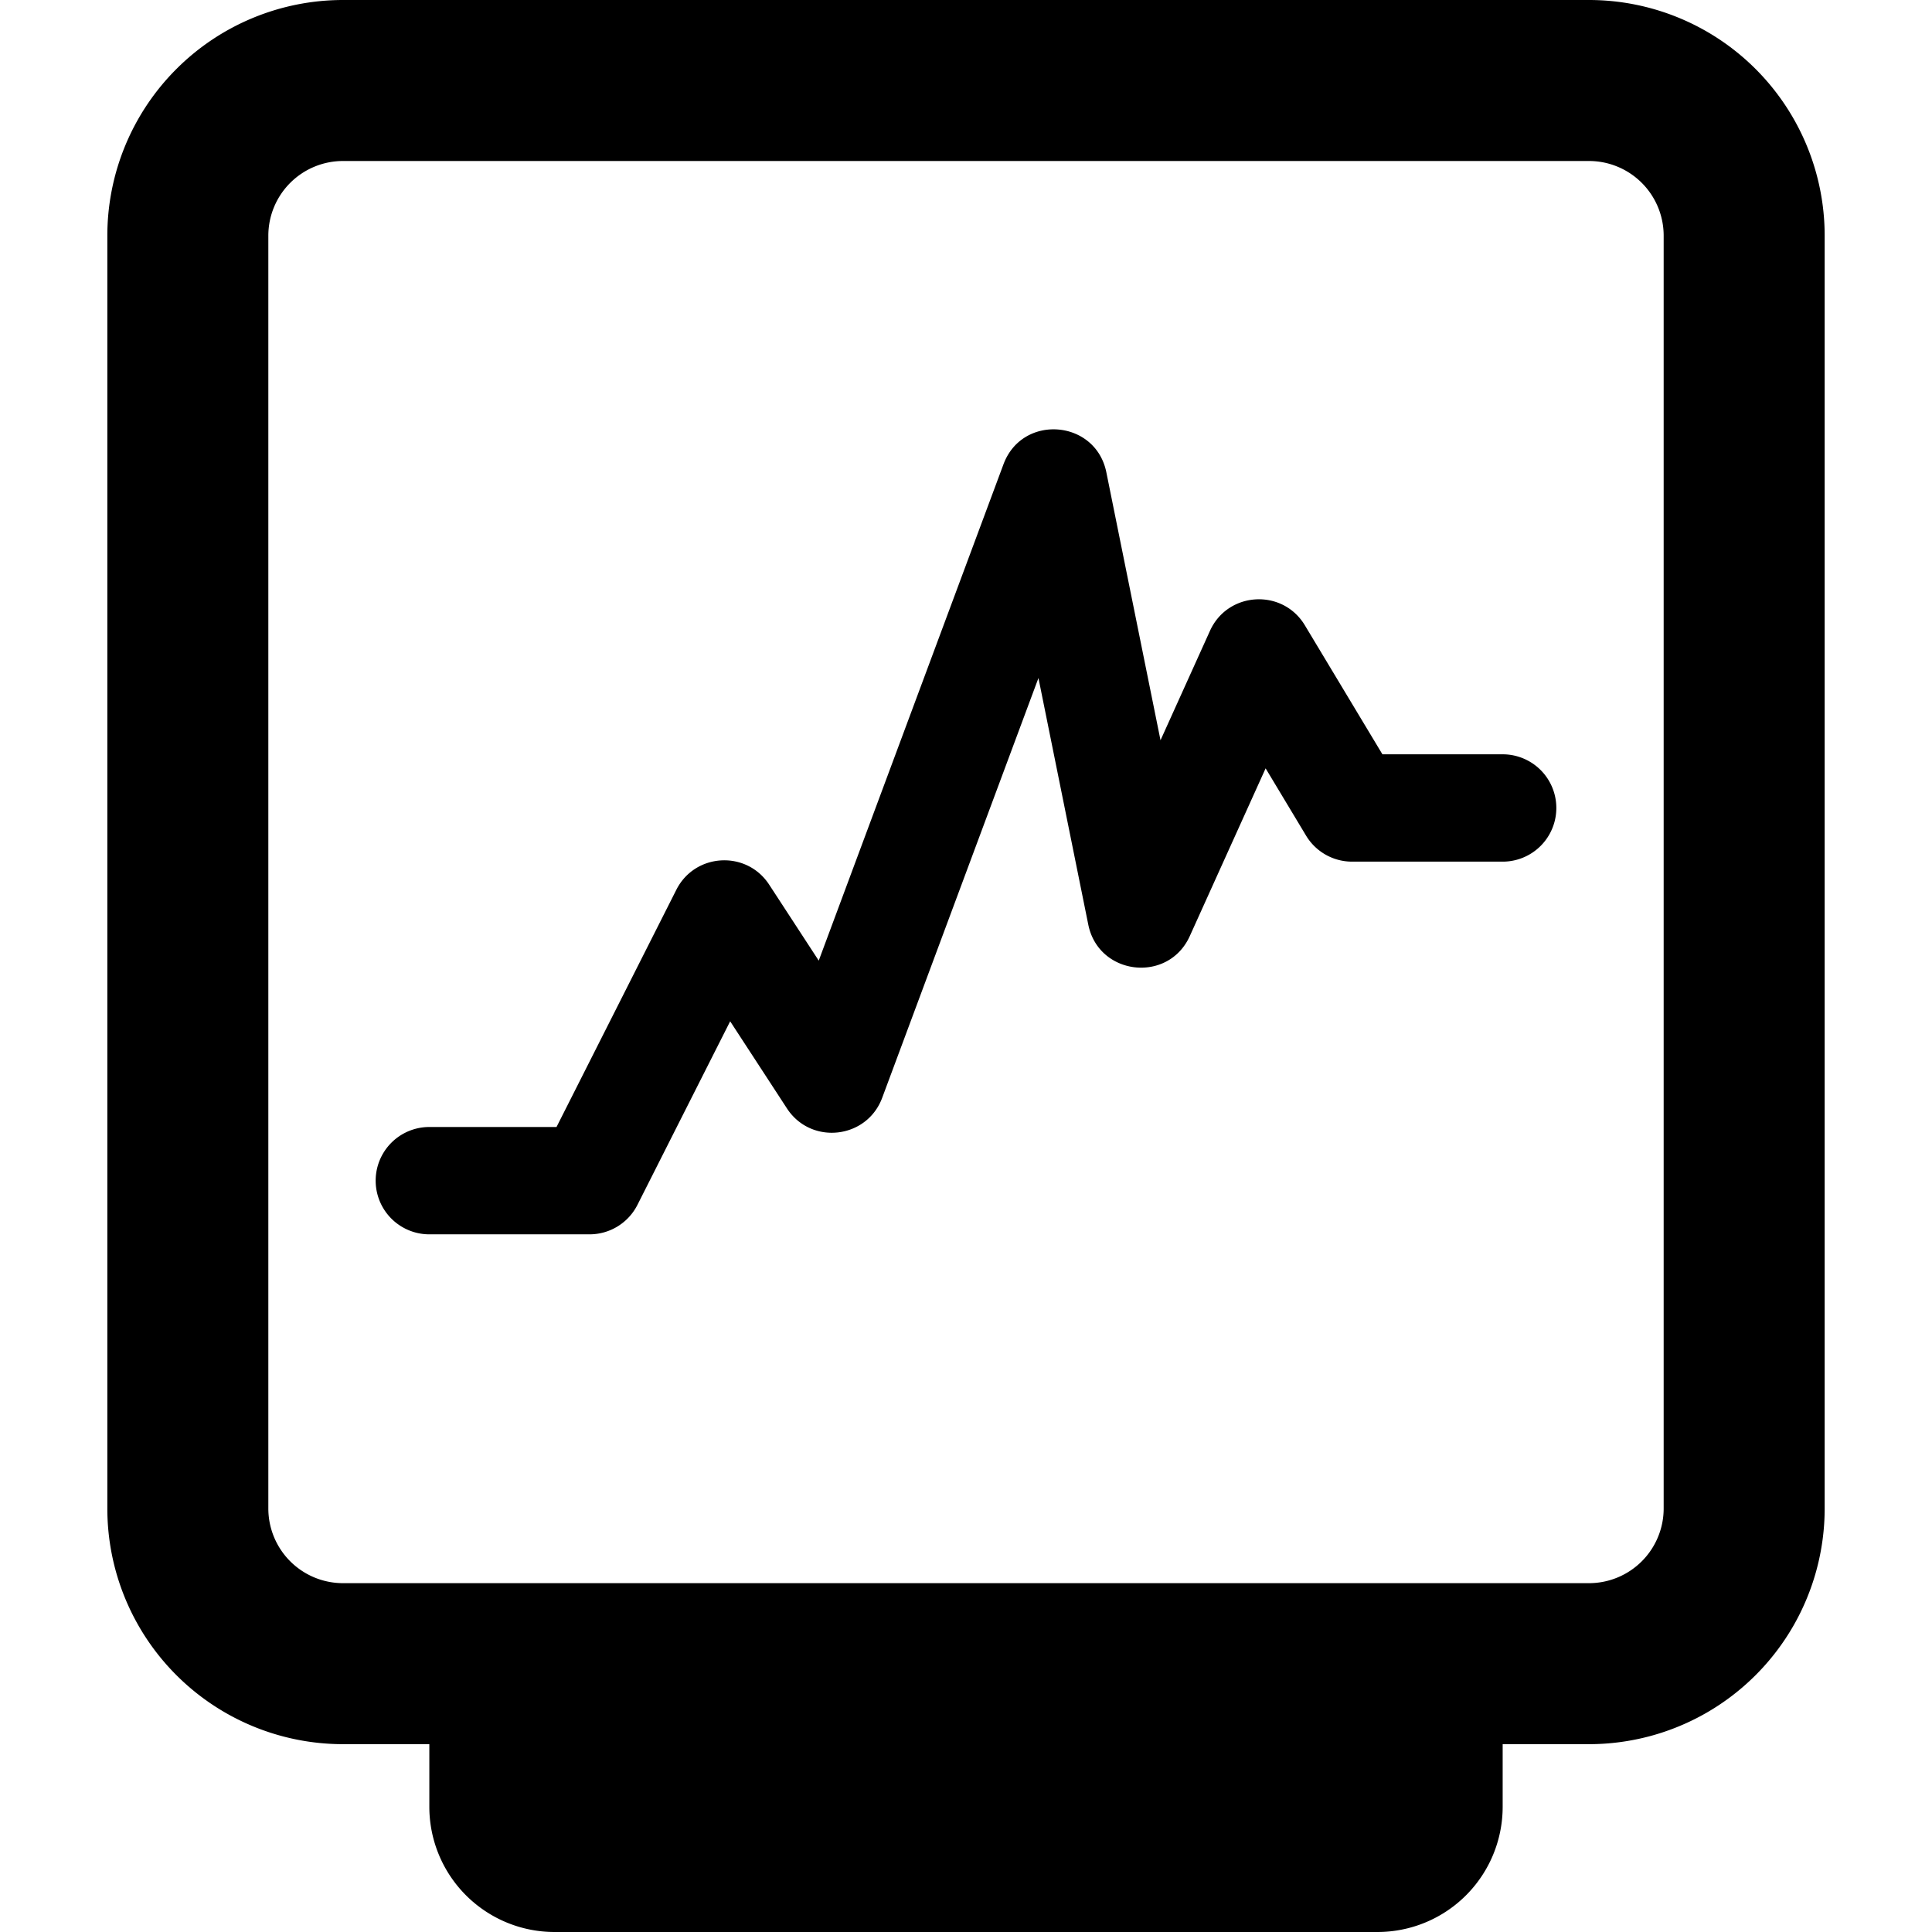 <svg t="1621852343069" class="icon" viewBox="0 0 1024 1024" version="1.1" xmlns="http://www.w3.org/2000/svg" p-id="6356" width="64" height="64"><path d="M796.444 924.444v33.195A66.361 66.361 0 0 1 730.084 1024H293.916A66.361 66.361 0 0 1 227.556 957.639V924.444h-45.739A124.928 124.928 0 0 1 56.889 799.516V124.928A124.928 124.928 0 0 1 181.817 0h660.366A124.928 124.928 0 0 1 967.111 124.928v674.588A124.928 124.928 0 0 1 842.183 924.444H796.444zM181.817 85.333A39.595 39.595 0 0 0 142.222 124.928v674.588A39.595 39.595 0 0 0 181.817 839.111h660.366A39.595 39.595 0 0 0 881.778 799.516V124.928A39.595 39.595 0 0 0 842.183 85.333H181.817z m235.278 502.144l-30.094-46.165-49.138 97.28A28.444 28.444 0 0 1 312.476 654.222H227.556a28.444 28.444 0 1 1 0-56.889h67.413l63.502-125.724c9.884-19.57 37.262-21.077 49.223-2.702l26.254 40.249 97.92-263.083c9.984-26.823 48.868-23.751 54.528 4.295l28.7 141.98 26.212-57.984c9.444-20.907 38.485-22.599 50.304-2.93l41.102 68.366H796.444a28.444 28.444 0 1 1 0 56.889h-79.829a28.444 28.444 0 0 1-24.377-13.796l-21.433-35.655-40.192 88.903c-11.378 25.173-48.327 20.992-53.803-6.073l-26.411-130.702-82.816 222.492c-8.149 21.888-37.732 25.173-50.489 5.618z" p-id="6357"></path></svg>
